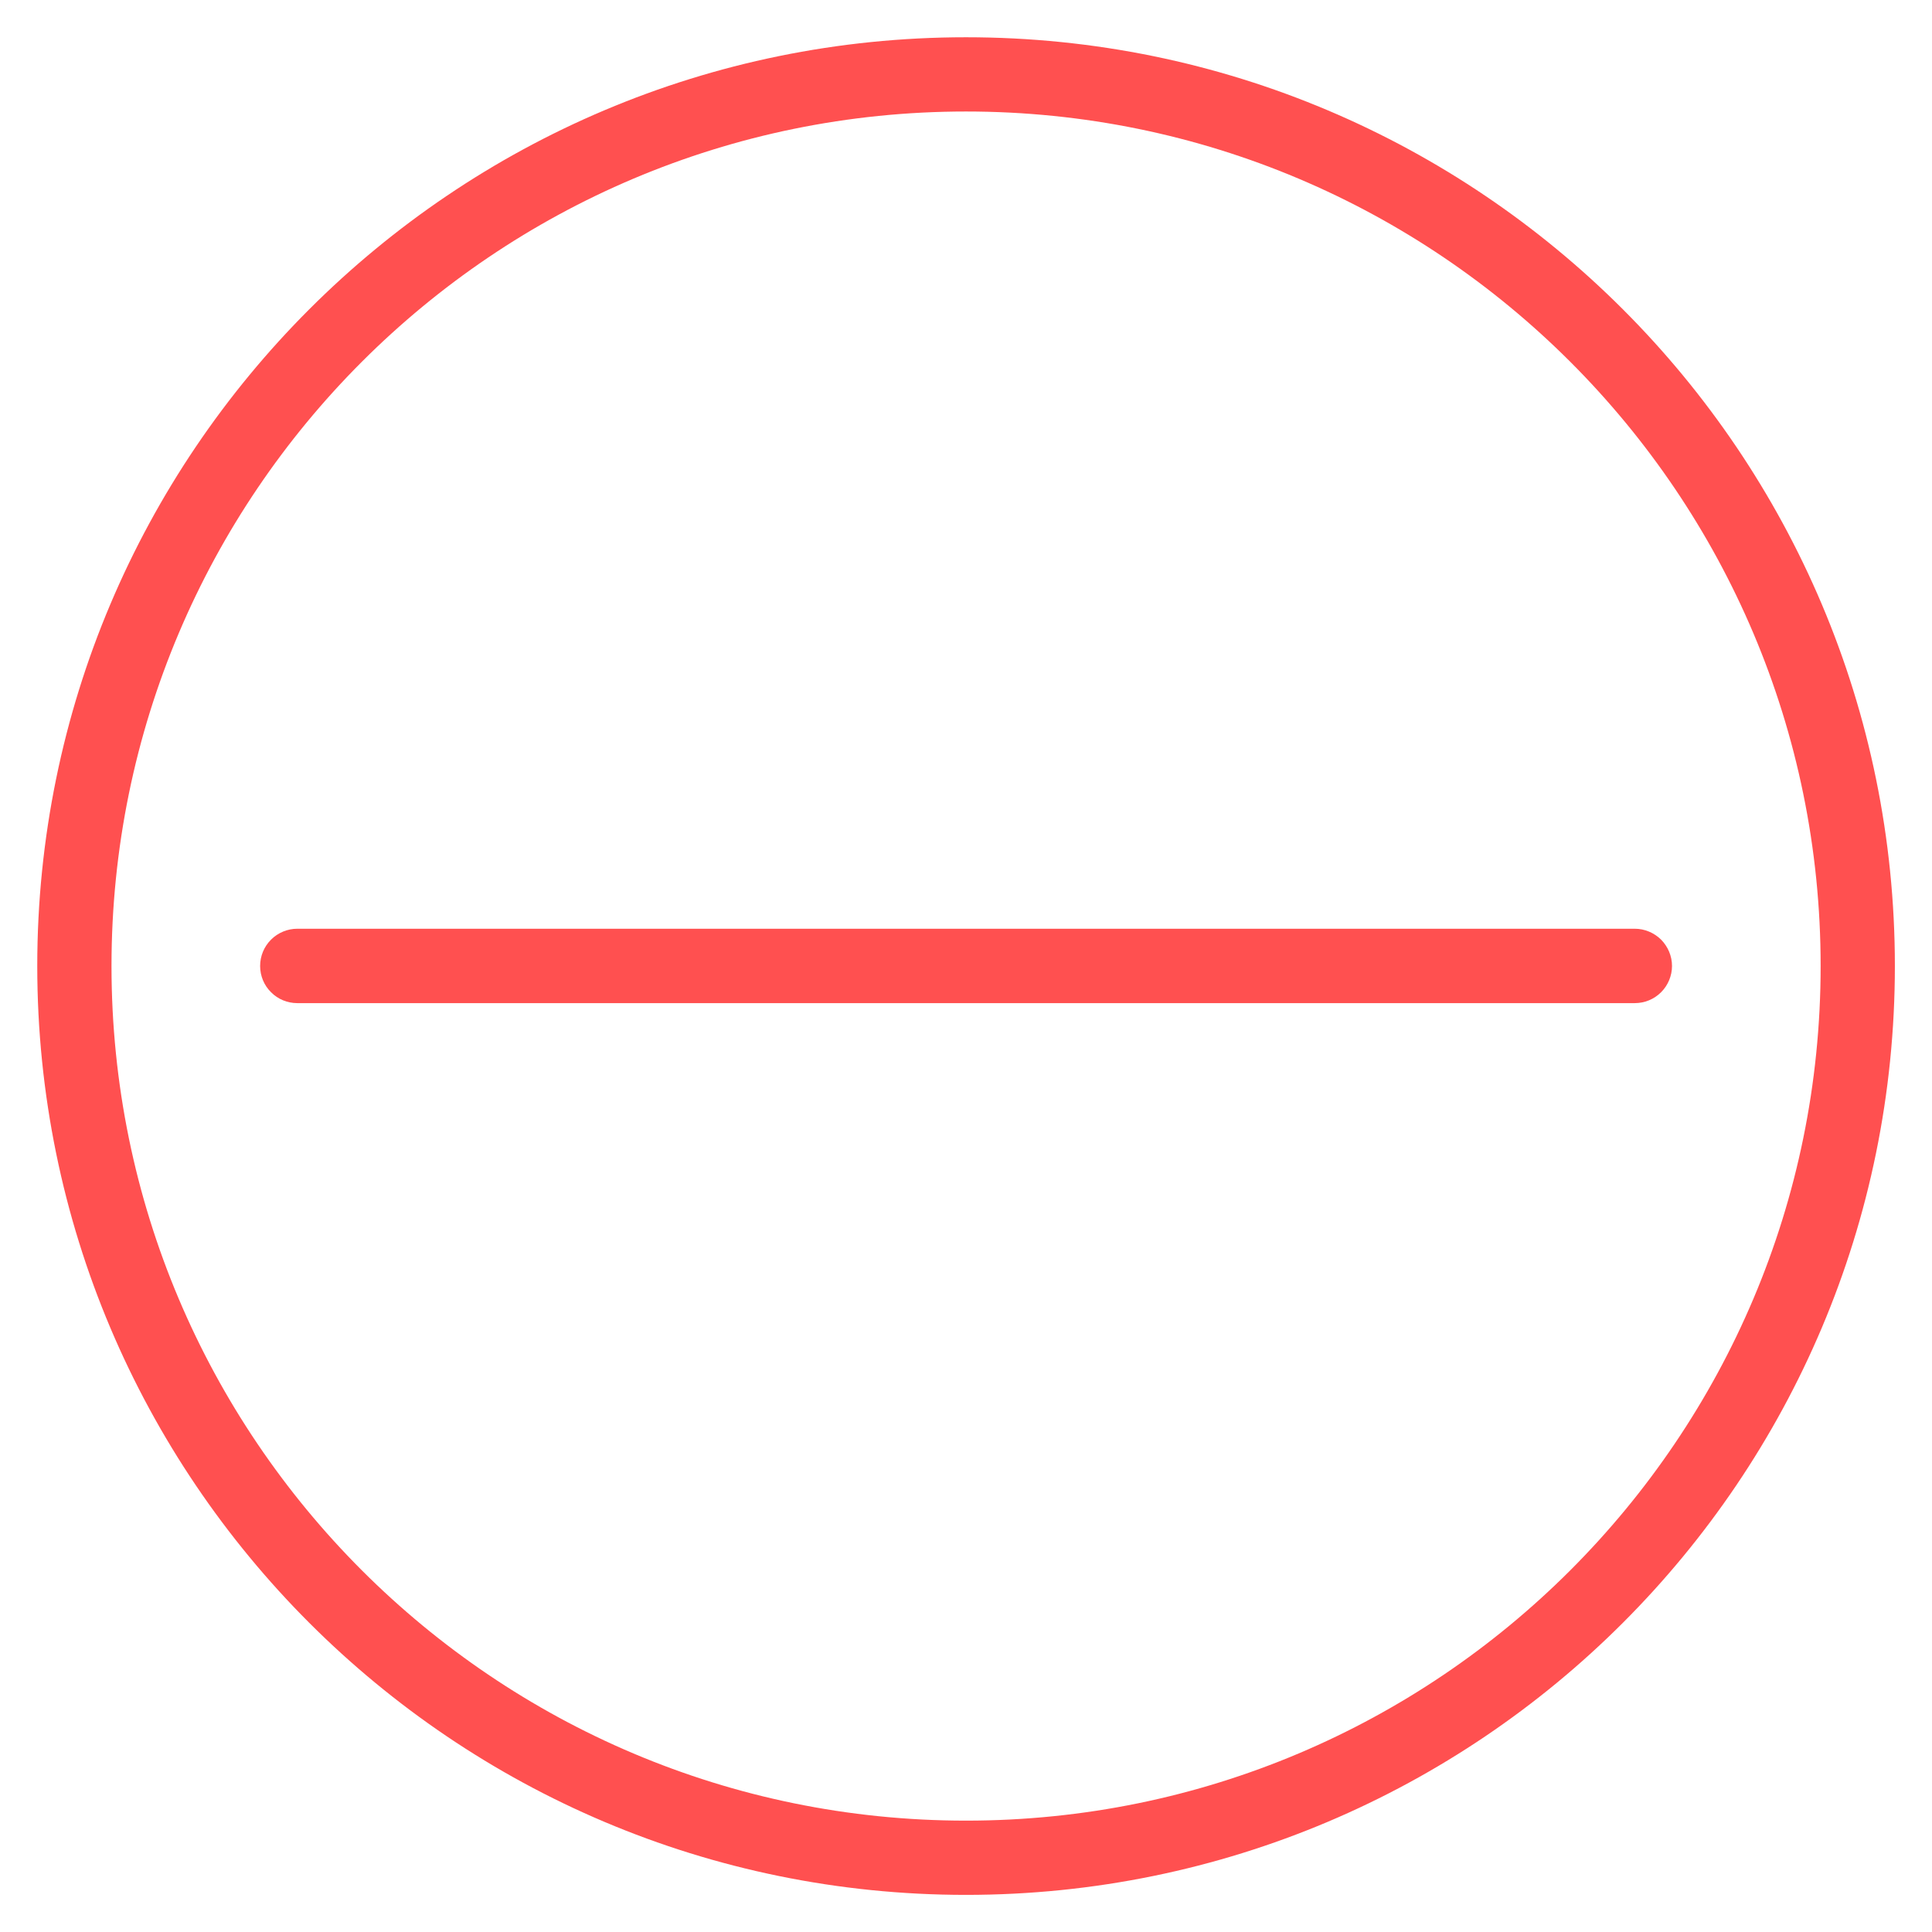 <svg xmlns="http://www.w3.org/2000/svg" width="14" height="14" viewBox="0 0 14 14" fill="none">
  <g clip-path="url(#clip0_28023_77077)">
    <path fill-rule="evenodd" clip-rule="evenodd" d="M1.885 7C1.885 6.928 1.913 6.86 1.964 6.809C2.014 6.759 2.083 6.73 2.154 6.73H11.846C11.918 6.73 11.986 6.759 12.037 6.809C12.087 6.86 12.116 6.928 12.116 7C12.116 7.071 12.087 7.14 12.037 7.19C11.986 7.241 11.918 7.269 11.846 7.269H2.154C2.083 7.269 2.014 7.241 1.964 7.19C1.913 7.14 1.885 7.071 1.885 7Z" fill="#FF5050"/>
    <path fill-rule="evenodd" clip-rule="evenodd" d="M7 13.193C10.42 13.193 13.193 10.42 13.193 7C13.193 3.581 10.42 0.808 7 0.808C3.581 0.808 0.808 3.581 0.808 7C0.808 10.42 3.581 13.193 7 13.193ZM7 13.731C10.718 13.731 13.731 10.718 13.731 7C13.731 3.283 10.718 0.27 7 0.27C3.283 0.27 0.27 3.283 0.27 7C0.27 10.718 3.283 13.731 7 13.731Z" fill="#FF5050"/>
  </g>
  <defs>
    <clipPath id="clip0_28023_77077">
      <rect width="14" height="14" fill="white"/>
    </clipPath>
  </defs>
</svg>